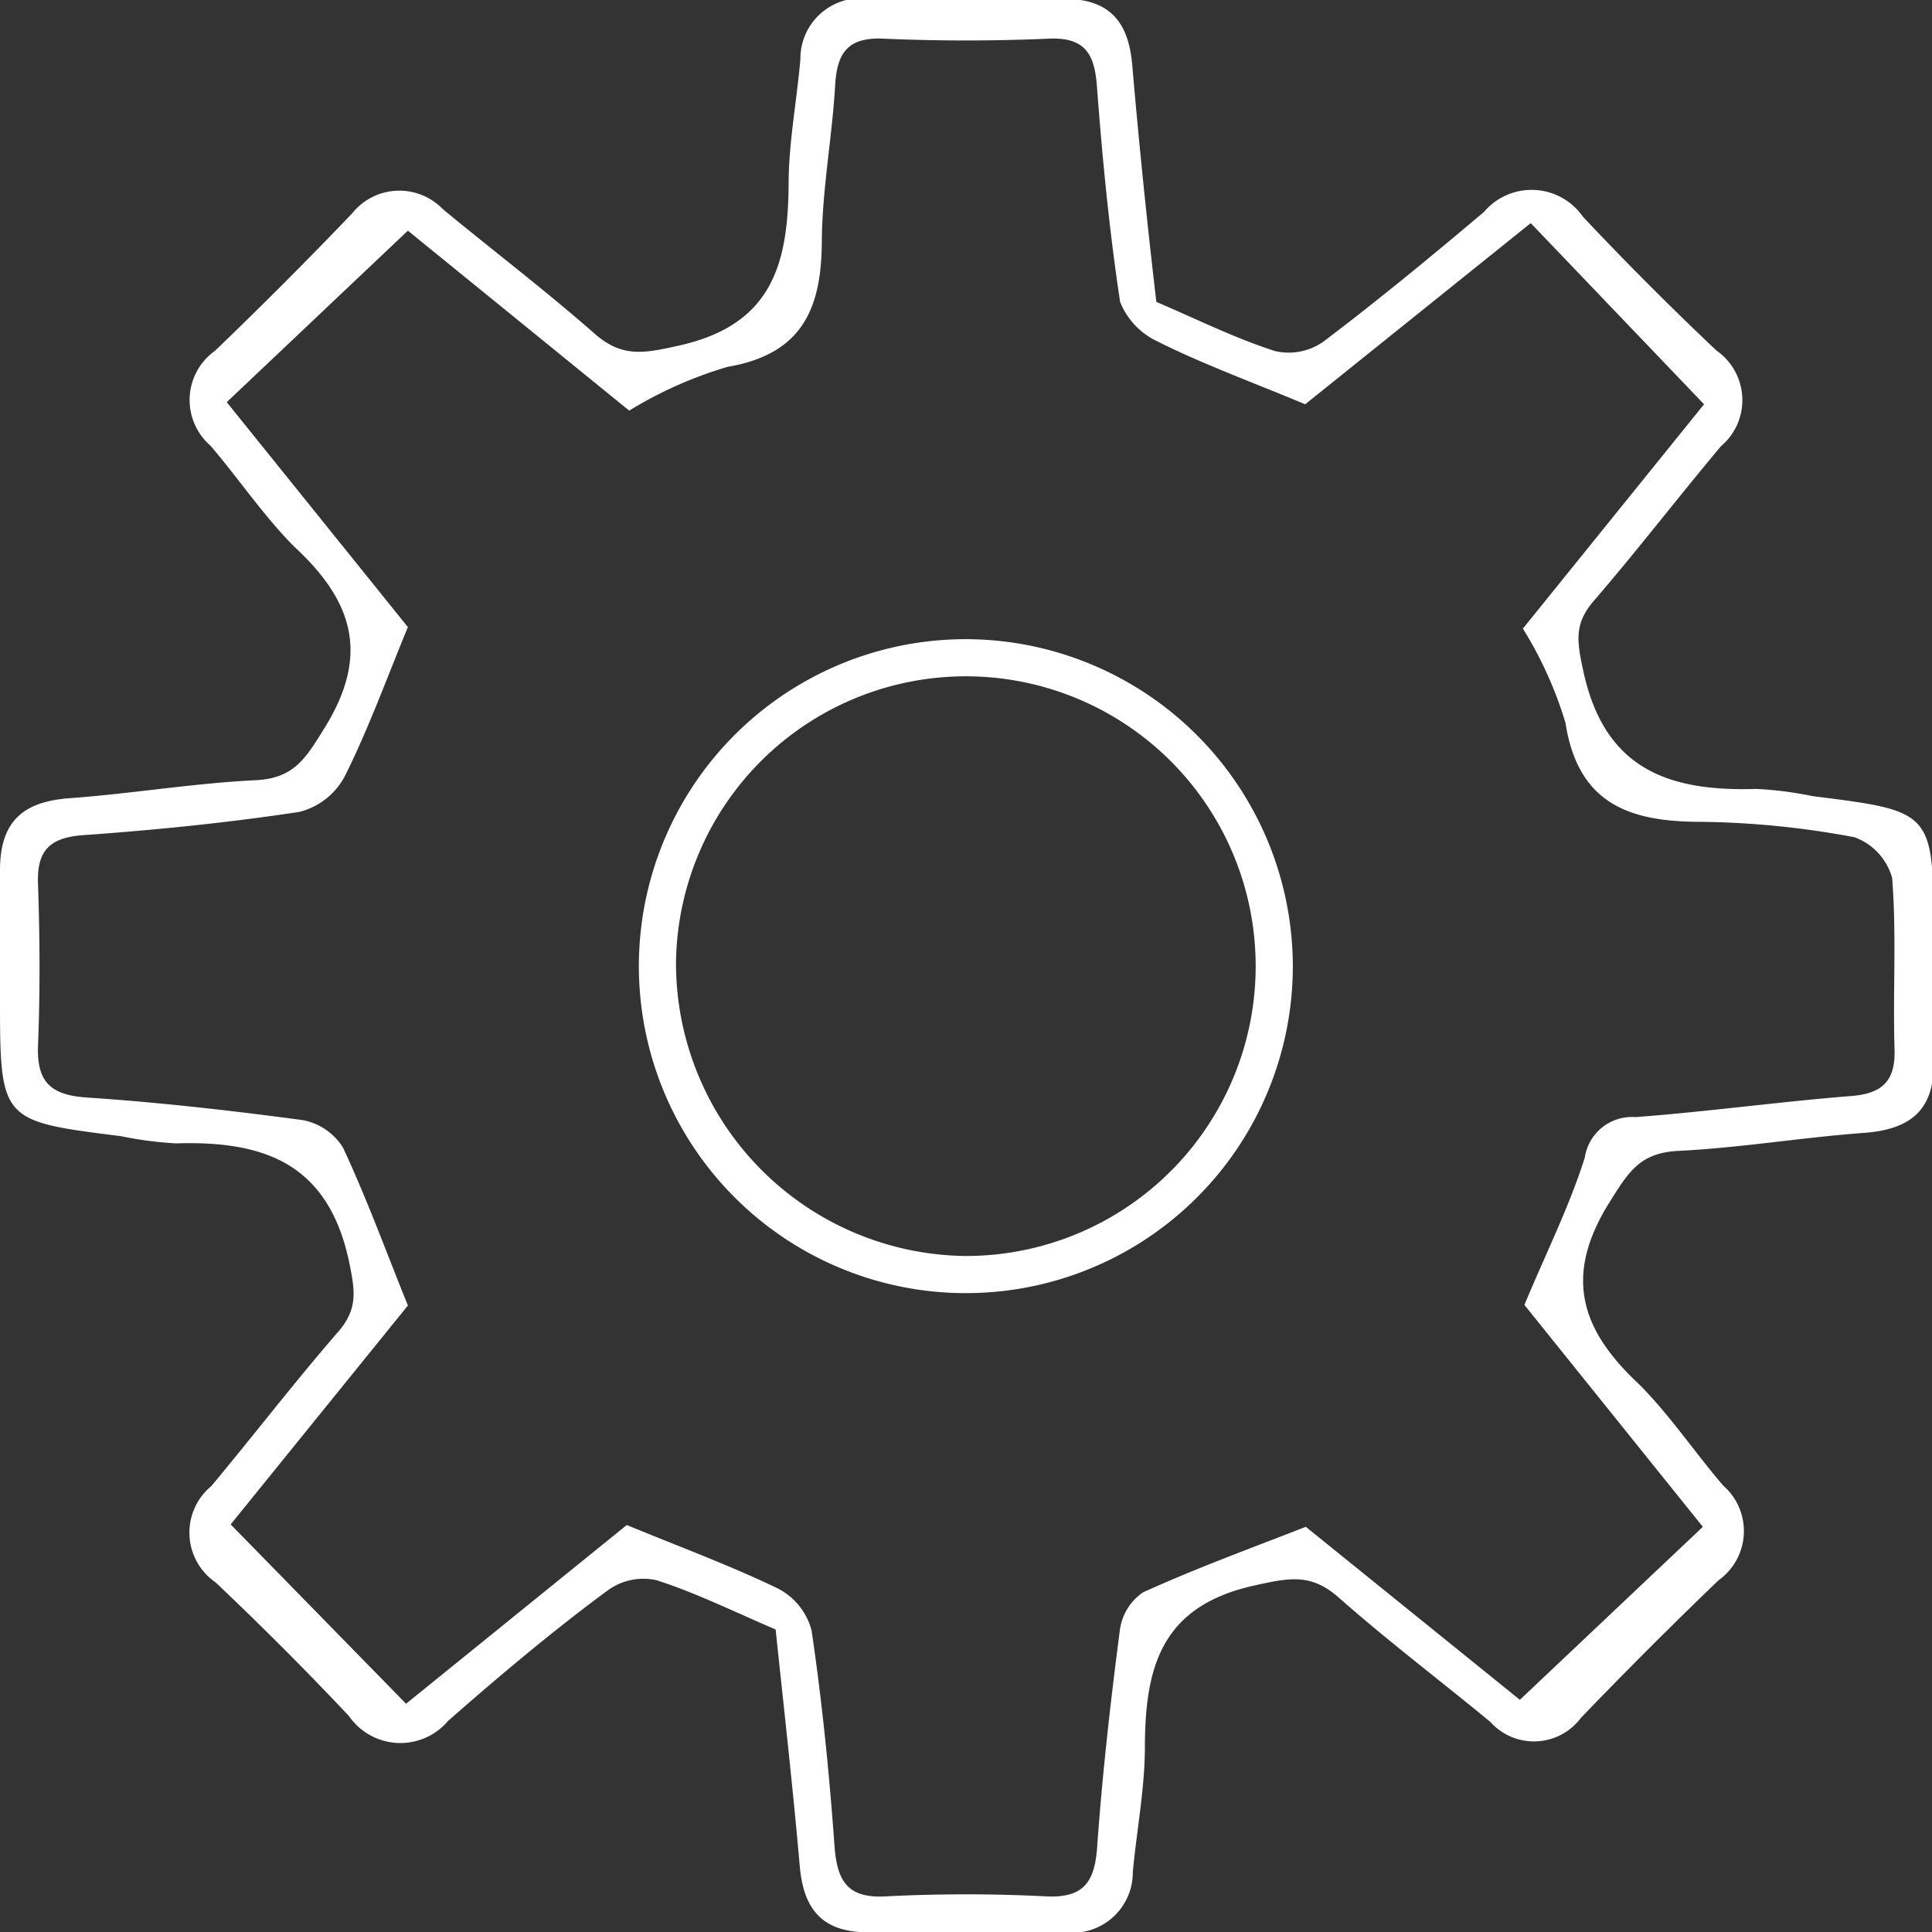<svg xmlns="http://www.w3.org/2000/svg" viewBox="0 0 63.99 64"><rect x="0" y="0" width="63.99" height="64" fill="#333333" stroke="none"/><defs><style>.cls-1{fill:#fff;}</style></defs><g id="Layer_2" data-name="Layer 2"><g id="icon-set"><g id="settings"><path class="cls-1" d="M38.3,10c1.38.59,2.62,1.21,3.94,1.63a2,2,0,0,0,1.6-.32c1.81-1.37,3.57-2.82,5.31-4.29a2.07,2.07,0,0,1,3.28.16c1.43,1.52,2.91,3,4.42,4.43A2,2,0,0,1,57,14.78c-1.42,1.69-2.77,3.45-4.21,5.12-.66.76-.56,1.35-.35,2.32.7,3.27,2.84,4,5.73,3.91a12,12,0,0,1,1.87.24c4,.5,4,.5,4,4.59,0,1.39,0,2.79,0,4.18.05,1.59-.73,2.26-2.27,2.38-2.07.15-4.14.5-6.21.6-1.27.07-1.64.73-2.27,1.73-1.52,2.45-.91,4.22,1,6,1,1,1.84,2.25,2.78,3.35a2,2,0,0,1-.15,3.14c-1.55,1.49-3.06,3-4.56,4.56a1.94,1.94,0,0,1-3,.13c-1.66-1.37-3.38-2.67-5-4.1-.92-.82-1.63-.68-2.8-.42-3.1.68-3.63,2.7-3.64,5.34,0,1.38-.27,2.76-.4,4.15a2,2,0,0,1-2.26,2Q32,64,28.76,64c-1.5,0-2.14-.73-2.27-2.18-.23-2.63-.53-5.27-.8-7.85-1.38-.59-2.63-1.21-3.94-1.63a2,2,0,0,0-1.6.32C18.33,54,16.57,55.48,14.84,57a2.07,2.07,0,0,1-3.28-.16c-1.43-1.52-2.91-3-4.42-4.43A2,2,0,0,1,7,49.22c1.41-1.69,2.76-3.45,4.21-5.12.65-.76.55-1.35.35-2.32-.7-3.27-2.84-4-5.73-3.91A12.24,12.24,0,0,1,4,37.63C0,37.13,0,37.13,0,33c0-1.39,0-2.79,0-4.18,0-1.59.74-2.26,2.27-2.38,2.08-.15,4.14-.5,6.22-.6,1.26-.07,1.64-.73,2.26-1.73,1.52-2.45.92-4.22-1-6-1-1-1.84-2.25-2.78-3.35a2,2,0,0,1,.15-3.14c1.55-1.49,3.06-3,4.55-4.56a2,2,0,0,1,3-.13c1.66,1.37,3.37,2.67,5,4.1.92.82,1.63.68,2.8.42,3.1-.68,3.63-2.7,3.65-5.34,0-1.38.27-2.76.39-4.15a2,2,0,0,1,2.27-2c2.15,0,4.29,0,6.44,0,1.51,0,2.15.73,2.28,2.18C37.73,4.81,38,7.45,38.3,10ZM50.49,43.22c.72-1.73,1.49-3.26,2-4.88A1.58,1.58,0,0,1,54.17,37c2.39-.18,4.77-.51,7.16-.7,1-.08,1.45-.49,1.42-1.53-.06-1.9.07-3.8-.08-5.69a2,2,0,0,0-1.25-1.35,29,29,0,0,0-5.08-.51c-2.34,0-4.07-.57-4.49-3.28a13,13,0,0,0-1.41-3.12l6-7.43-5.74-6-7.47,6c-1.77-.74-3.37-1.32-4.89-2.08A2.45,2.45,0,0,1,37.1,10c-.36-2.37-.59-4.77-.77-7.16-.08-1.07-.41-1.61-1.59-1.56q-2.75.12-5.49,0c-1.18-.05-1.53.48-1.59,1.56-.1,1.7-.42,3.39-.44,5.09,0,2.23-.6,3.79-3.12,4.22a13.58,13.58,0,0,0-3.26,1.45L13.51,7.64l-6,5.68,6,7.45c-.71,1.72-1.31,3.38-2.09,4.94a2.35,2.35,0,0,1-1.5,1.18c-2.37.36-4.76.6-7.15.77-1.12.08-1.56.5-1.51,1.64.06,1.77.07,3.54,0,5.31-.05,1.21.4,1.66,1.61,1.74,2.39.16,4.78.43,7.16.75a2,2,0,0,1,1.33.91c.79,1.69,1.43,3.45,2.15,5.23L7.64,50.49l5.81,5.94,7.31-5.92c1.77.73,3.42,1.34,5,2.1A2.19,2.19,0,0,1,26.88,54c.35,2.37.59,4.76.76,7.15.09,1.16.43,1.73,1.7,1.66a52.25,52.25,0,0,1,5.31,0c1.26.06,1.61-.49,1.69-1.65.17-2.4.44-4.78.75-7.16a1.79,1.79,0,0,1,.77-1.26c1.76-.8,3.57-1.46,5.39-2.17l7.09,5.73,6.06-5.73Z"/><path class="cls-1" d="M42.82,32A10.83,10.83,0,1,1,32,21.17,10.85,10.85,0,0,1,42.82,32ZM32,41.6a9.6,9.6,0,1,0-9.61-9.69A9.7,9.7,0,0,0,32,41.6Z"/></g></g></g></svg>